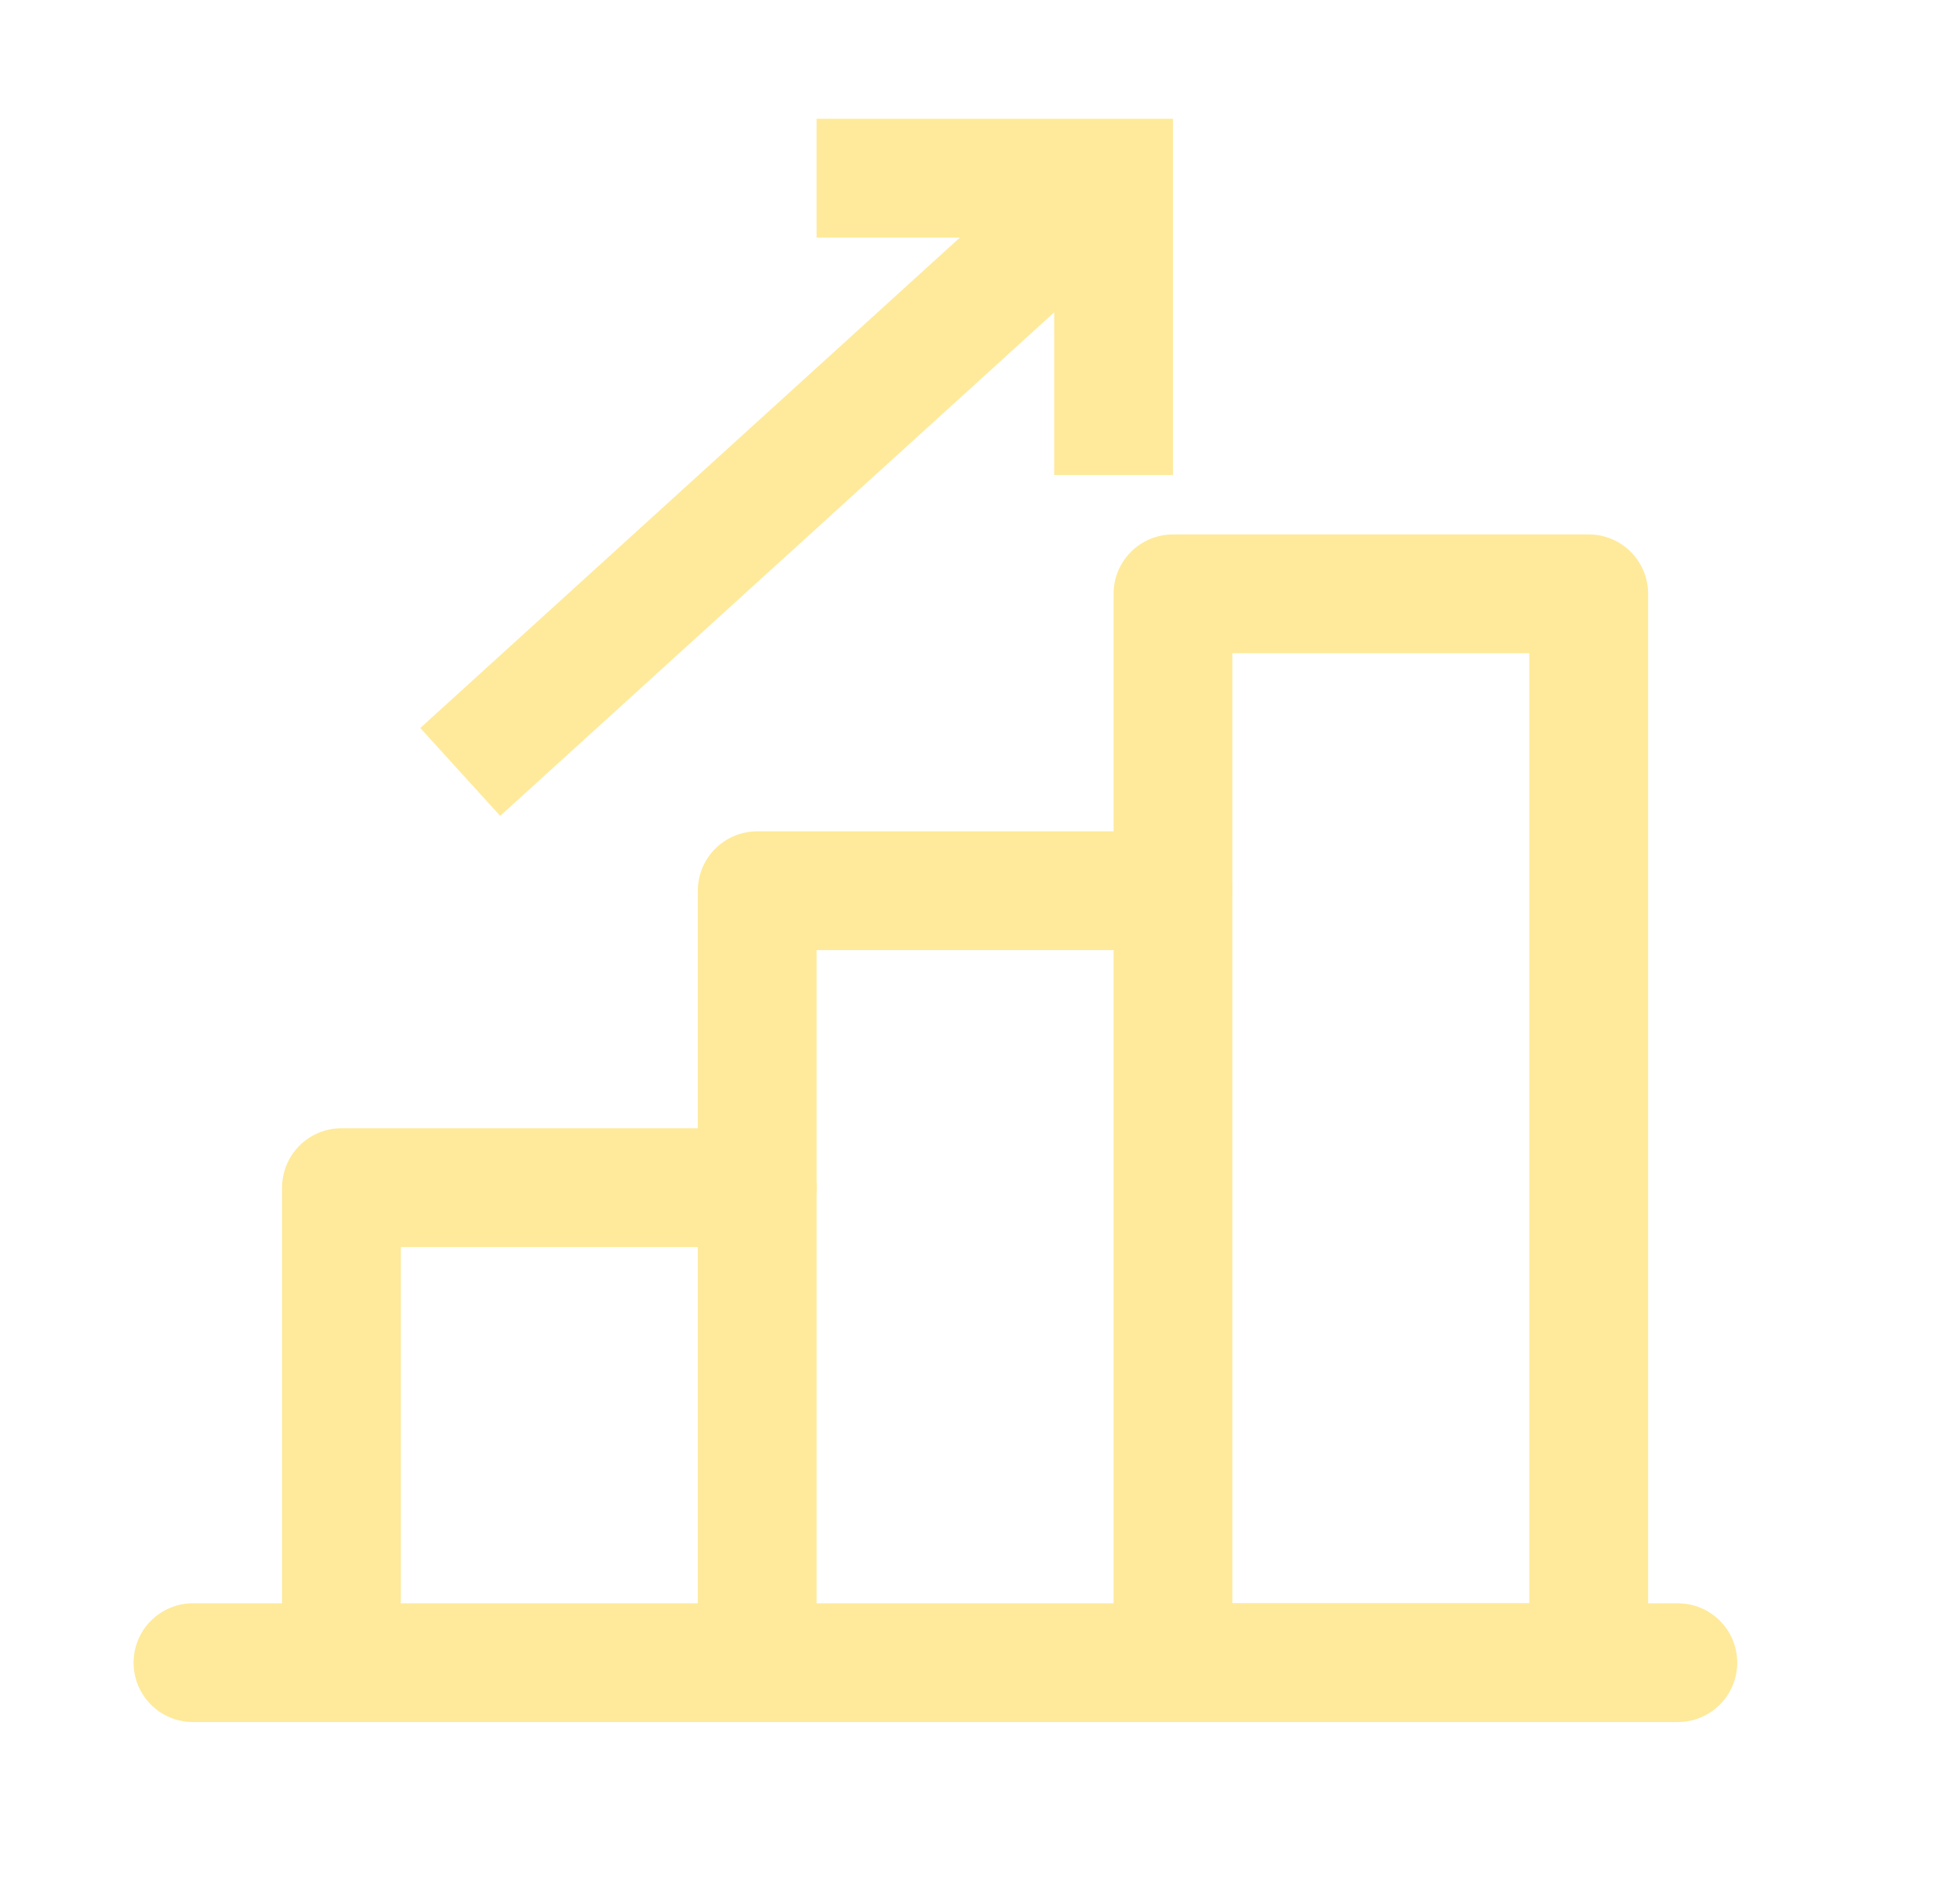 <svg width="33" height="32" viewBox="0 0 33 32" fill="none" xmlns="http://www.w3.org/2000/svg">
<path d="M5.749 28V20H12.749" stroke="#FEEA9A" stroke-width="2" stroke-linecap="round" stroke-linejoin="round"/>
<path d="M28.249 28H3.249" stroke="#FEEA9A" stroke-width="2" stroke-linecap="round" stroke-linejoin="round"/>
<path d="M12.749 28V15H19.749" stroke="#FEEA9A" stroke-width="2" stroke-linecap="round" stroke-linejoin="round"/>
<path d="M7.749 13L18.749 3" stroke="#FEEA9A" stroke-width="2"/>
<path d="M18.749 8V3H13.749" stroke="#FEEA9A" stroke-width="2"/>
<path d="M26.749 10H19.749V28H26.749V10Z" stroke="#FEEA9A" stroke-width="2" stroke-linecap="round" stroke-linejoin="round"/>
</svg>
